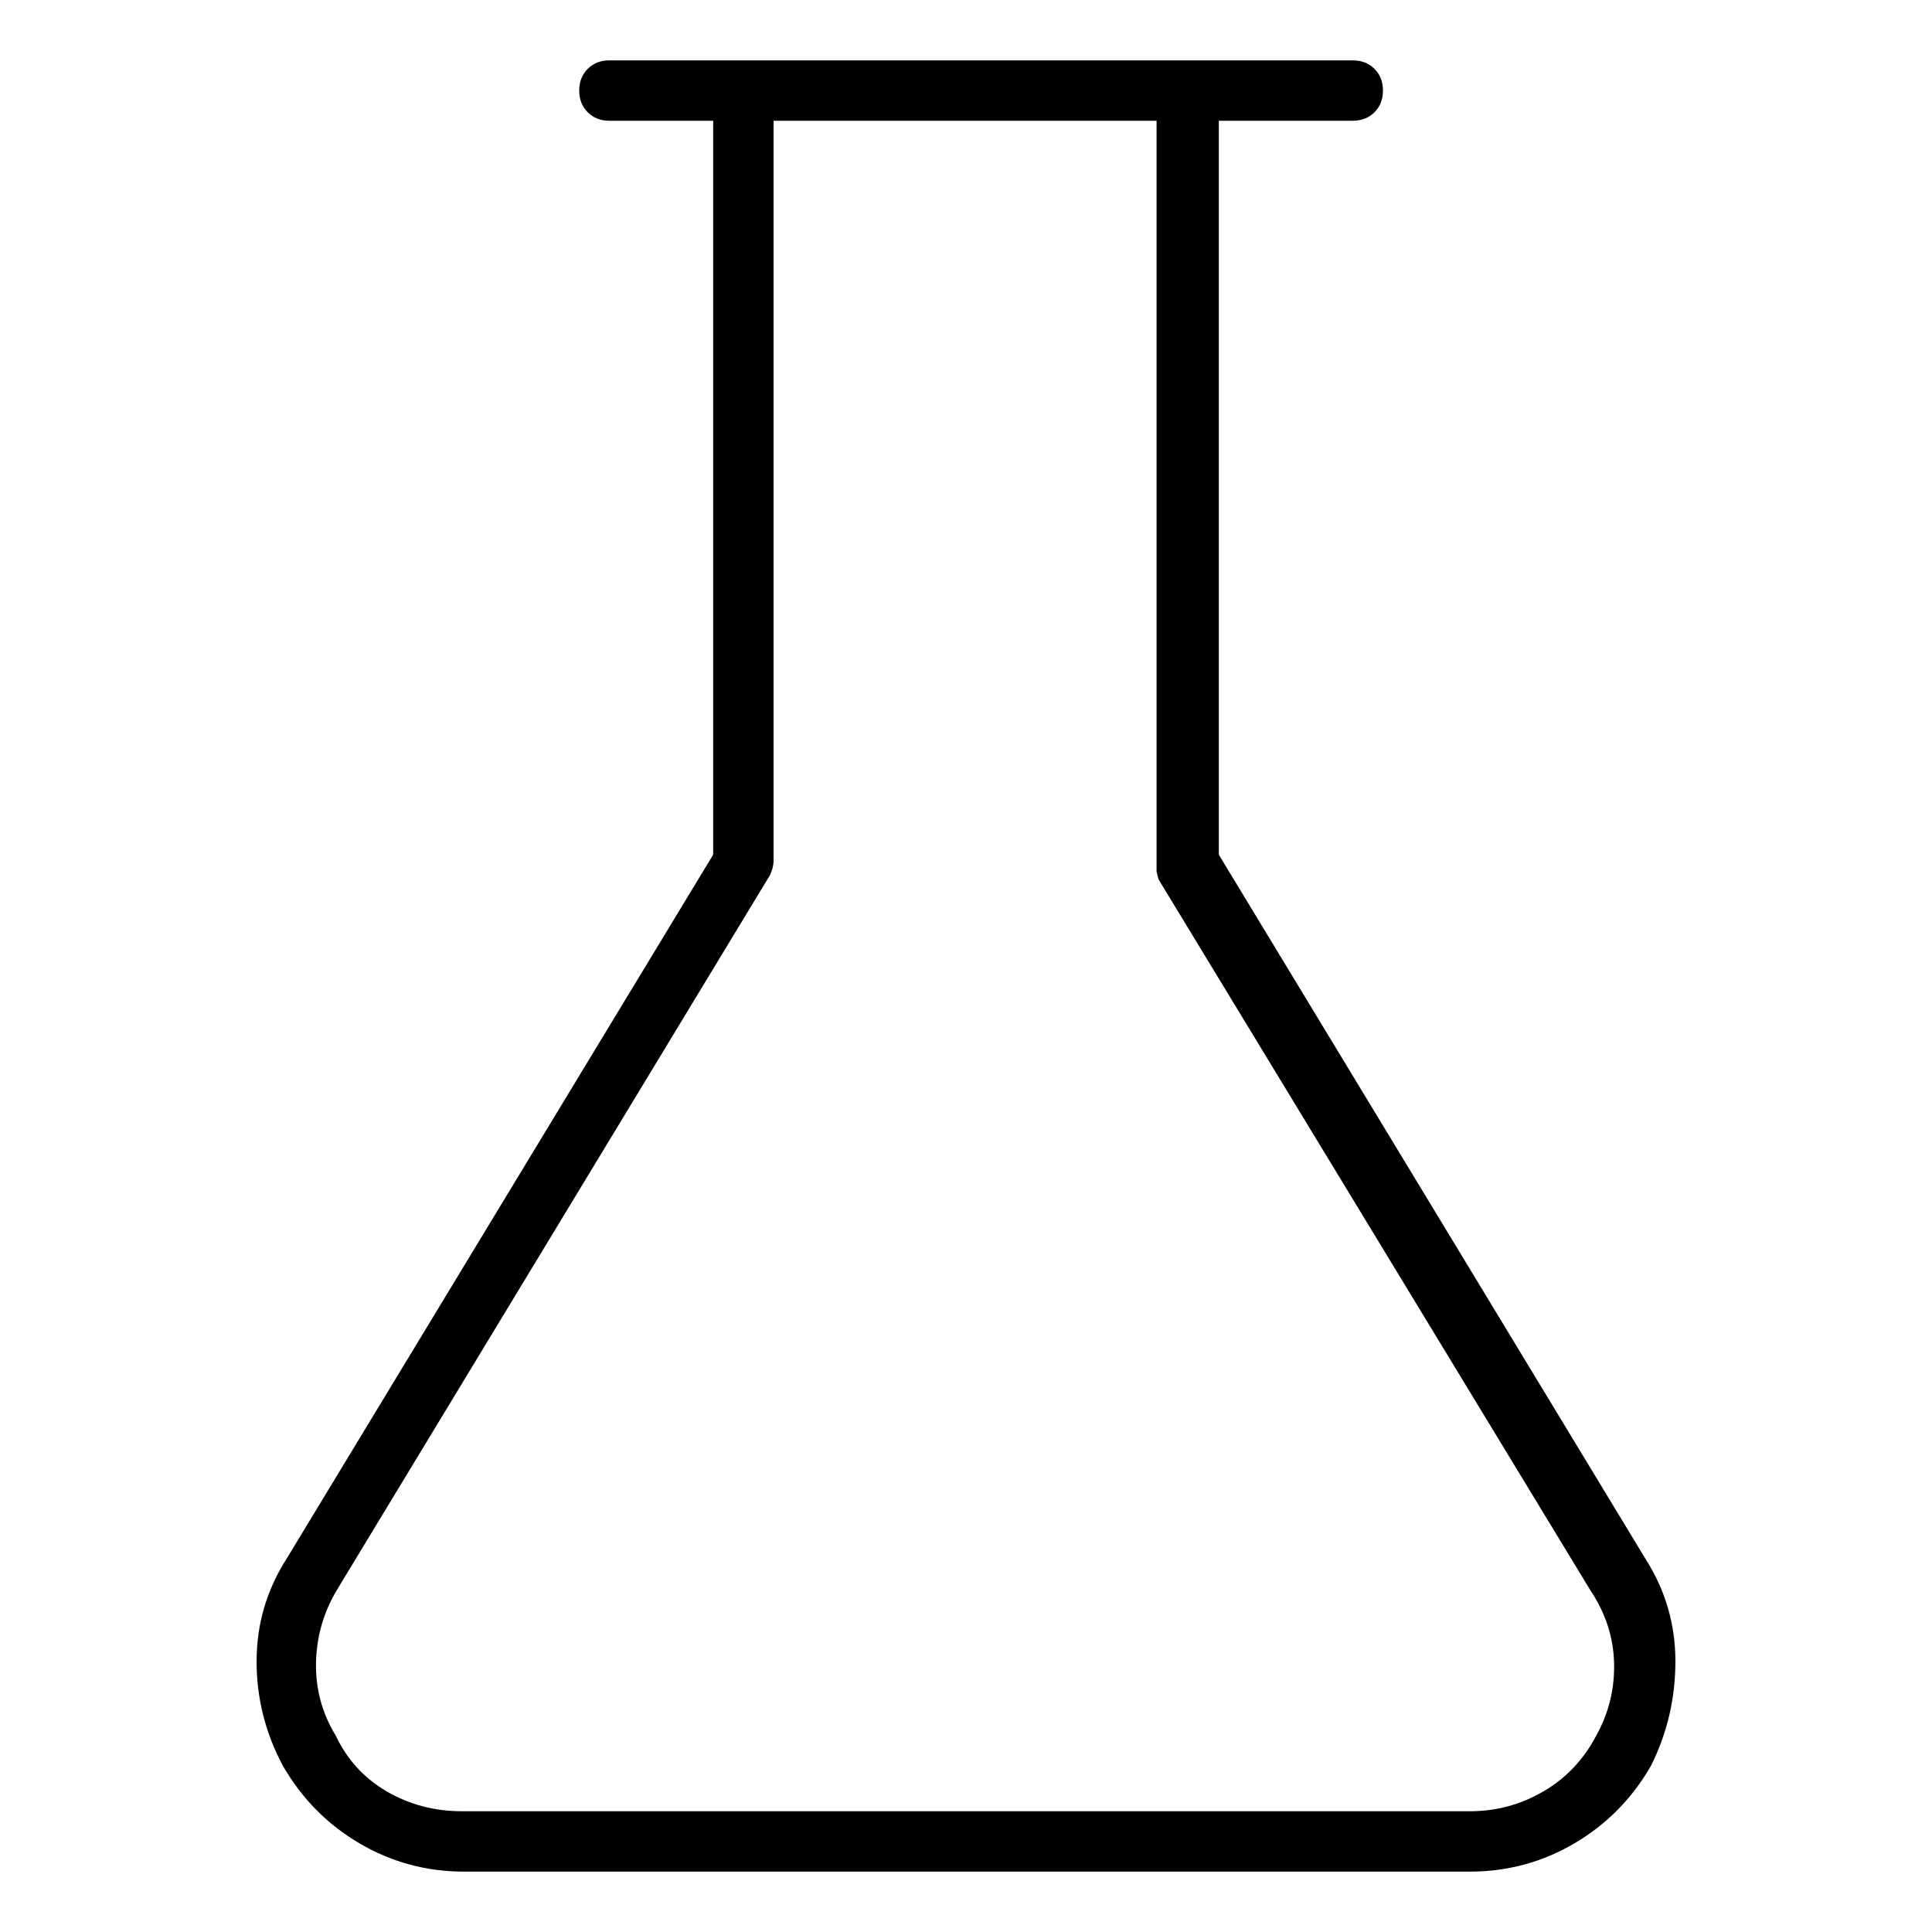 <svg viewBox="0 0 1024 1024" xmlns="http://www.w3.org/2000/svg">
  <path transform="scale(1, -1) translate(0, -960)" fill="currentColor" d="M872 134l-226 373v389h71q7 0 11.5 4.5t4.5 11.5t-4.5 11.5t-11.5 4.5h-394q-7 0 -11.5 -4.5t-4.5 -11.5t4.5 -11.5t11.5 -4.5h55v-389l-226 -373q-16 -25 -16 -54.5t14 -55.5q15 -26 40.5 -41t55.5 -15h533q30 0 55.5 15t40.5 41q13 26 13 55.5t-16 54.5v0zM846 40 q-10 -19 -28 -29.5t-39 -10.5h-534q-22 0 -40 10.5t-27 29.5q-11 18 -10.5 39t11.5 39l229 378q1 2 1.5 4t0.5 4v392h203v-394v-4t1 -4l229 -377q12 -18 12.5 -38.5t-9.5 -38.5v0z" />
</svg>